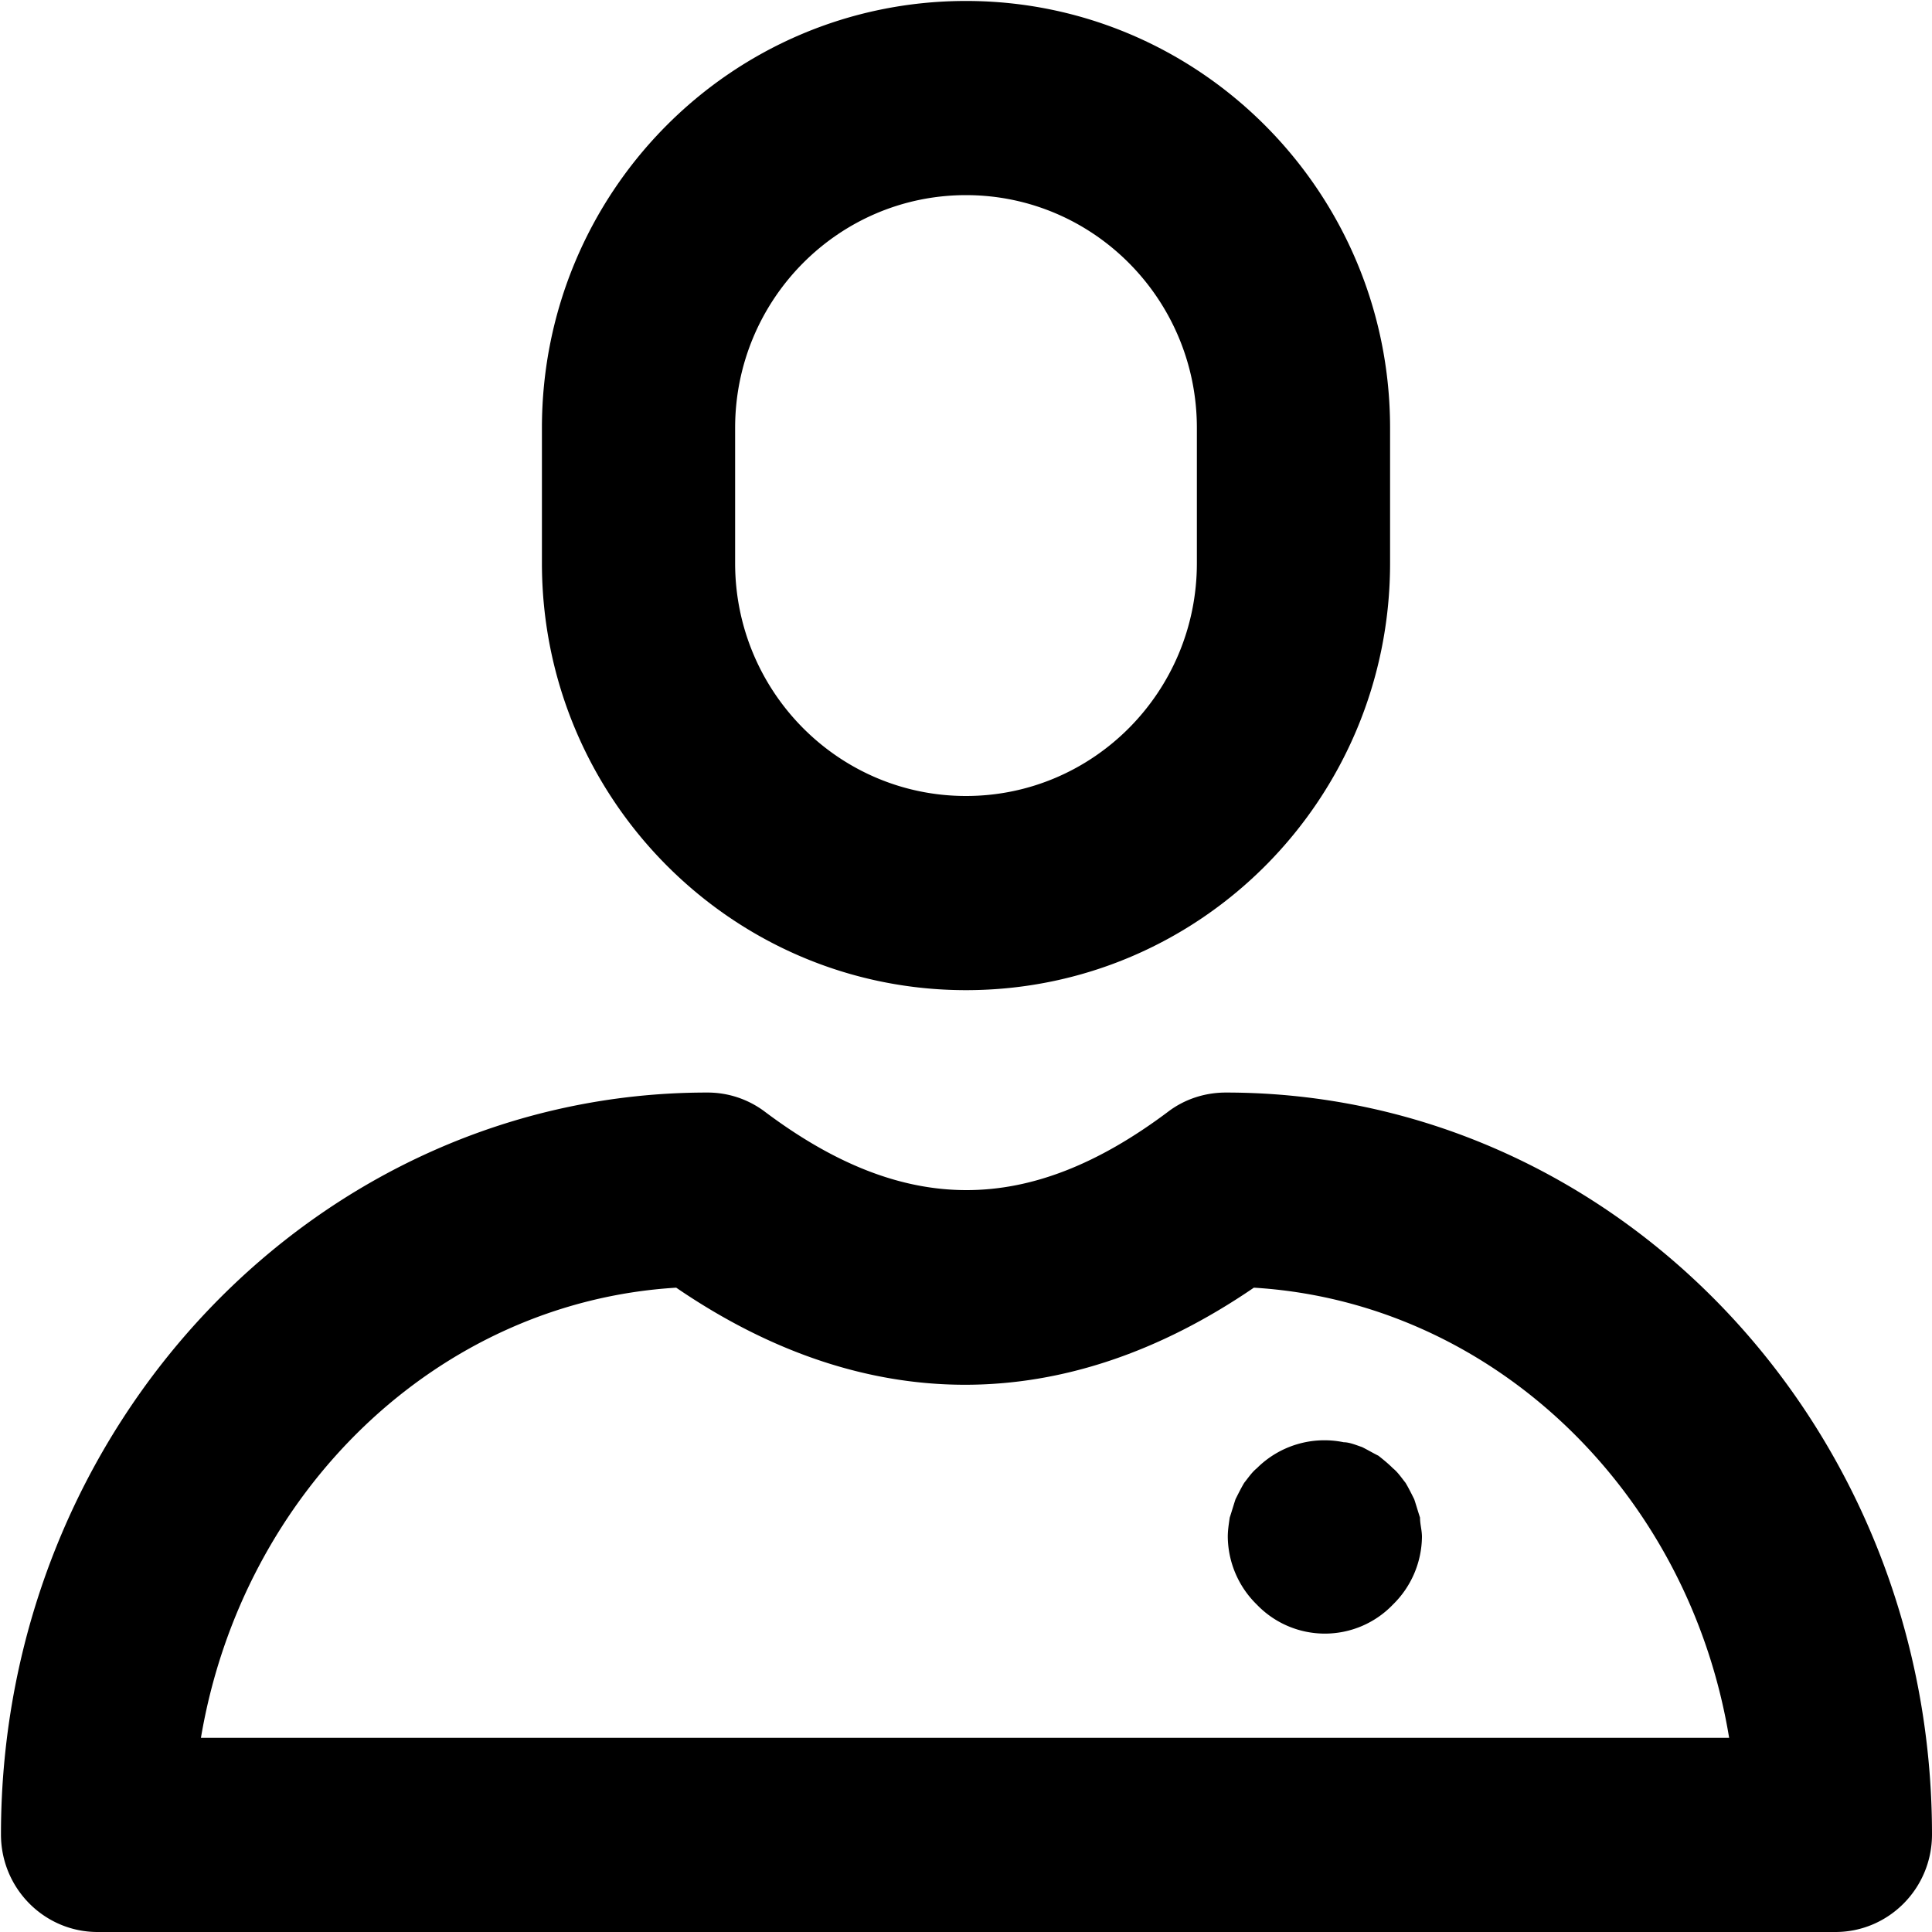 <svg xmlns="http://www.w3.org/2000/svg" viewBox="0 0 20 20"><path d="M12.69 11.31c-.22 0-.43.07-.6.2-1.44 1.08-2.73 1.08-4.17 0a.984.984 0 0 0-.6-.2c-4.03 0-7.31 3.45-7.31 7.68 0 .56.45 1.01 1 1.01H19c.55 0 1-.45 1-1.01 0-4.24-3.28-7.68-7.31-7.68ZM2.08 17.99c.43-2.55 2.45-4.51 4.92-4.66 1.96 1.34 4.02 1.34 5.98 0 2.47.15 4.5 2.11 4.92 4.66H2.08ZM10 10.25c2.43 0 4.39-1.98 4.39-4.42v-1.4c0-2.44-1.97-4.42-4.39-4.42-2.43 0-4.39 1.98-4.39 4.42v1.4c0 2.44 1.97 4.42 4.39 4.42ZM7.61 4.43c0-1.33 1.07-2.41 2.39-2.41s2.39 1.08 2.39 2.41v1.4c0 1.33-1.07 2.41-2.39 2.41S7.61 7.16 7.61 5.83v-1.4Zm7.09 11.28c0 .07.02.13.02.2a.995.995 0 0 1-.3.7.976.976 0 0 1-1.41 0 .995.995 0 0 1-.3-.7c0-.07.01-.13.02-.2.02-.06.04-.13.06-.19.03-.06.06-.12.09-.17.04-.05.08-.11.13-.15a.99.99 0 0 1 .9-.27c.06 0 .13.03.19.05.06.03.11.06.17.09.05.04.1.08.15.13.05.04.09.1.13.15.03.05.06.11.09.17.02.06.04.13.06.19Z"/></svg>
